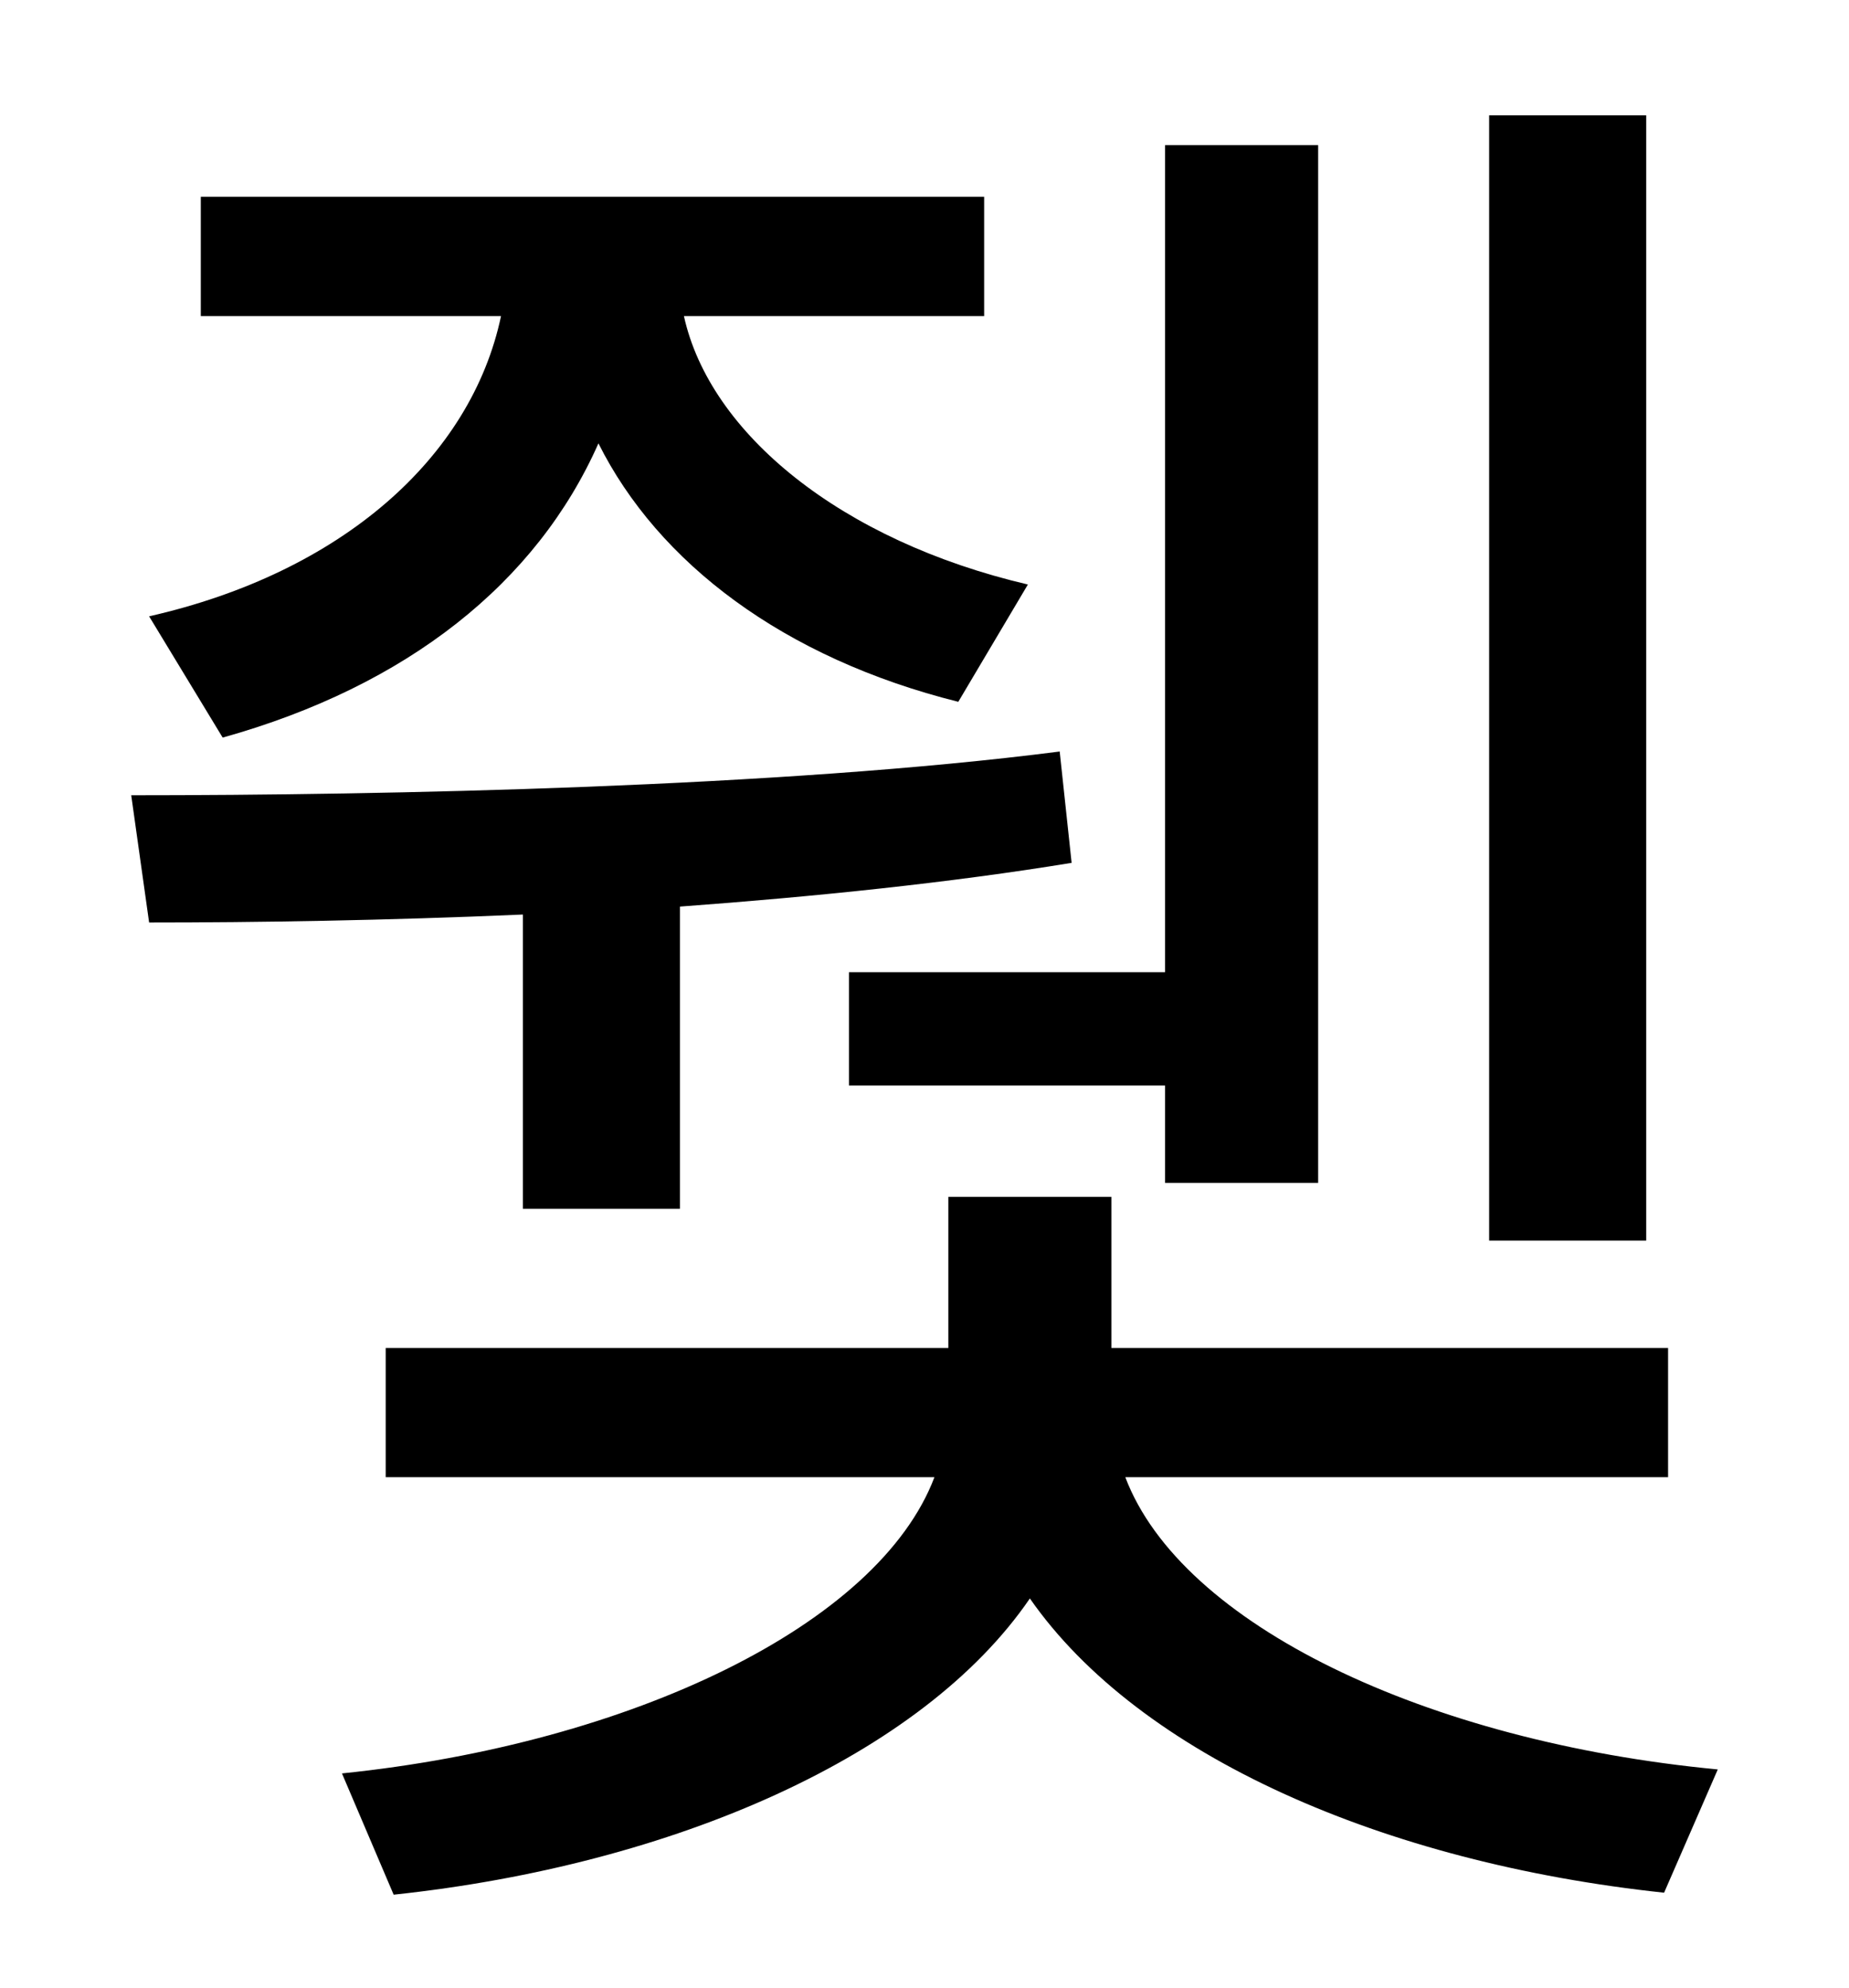 <?xml version="1.0" standalone="no"?>
<!DOCTYPE svg PUBLIC "-//W3C//DTD SVG 1.1//EN" "http://www.w3.org/Graphics/SVG/1.1/DTD/svg11.dtd" >
<svg xmlns="http://www.w3.org/2000/svg" xmlns:xlink="http://www.w3.org/1999/xlink" version="1.1" viewBox="-10 0 930 1000">
   <path fill="currentColor"
d="M818 58v566h-79v-566h79zM417 489h159v-416h77v522h-77v-49h-159v-57zM102 371l-37 -61c97 -22 162 -80 177 -151h-151v-60h394v60h-151c13 59 79 113 173 135l-35 59c-88 -22 -151 -70 -181 -130c-31 70 -96 122 -189 148zM253 608v-148c-69 3 -134 4 -188 4l-9 -64
c128 0 327 -4 467 -22l6 56c-61 10 -129 17 -197 22v152h-79zM829 743h-273c28 74 151 133 298 147l-27 62c-141 -15 -264 -69 -319 -148c-54 79 -179 134 -320 149l-26 -61c146 -15 270 -75 298 -149h-276v-65h283v-76h82v76h280v65z" />
</svg>

